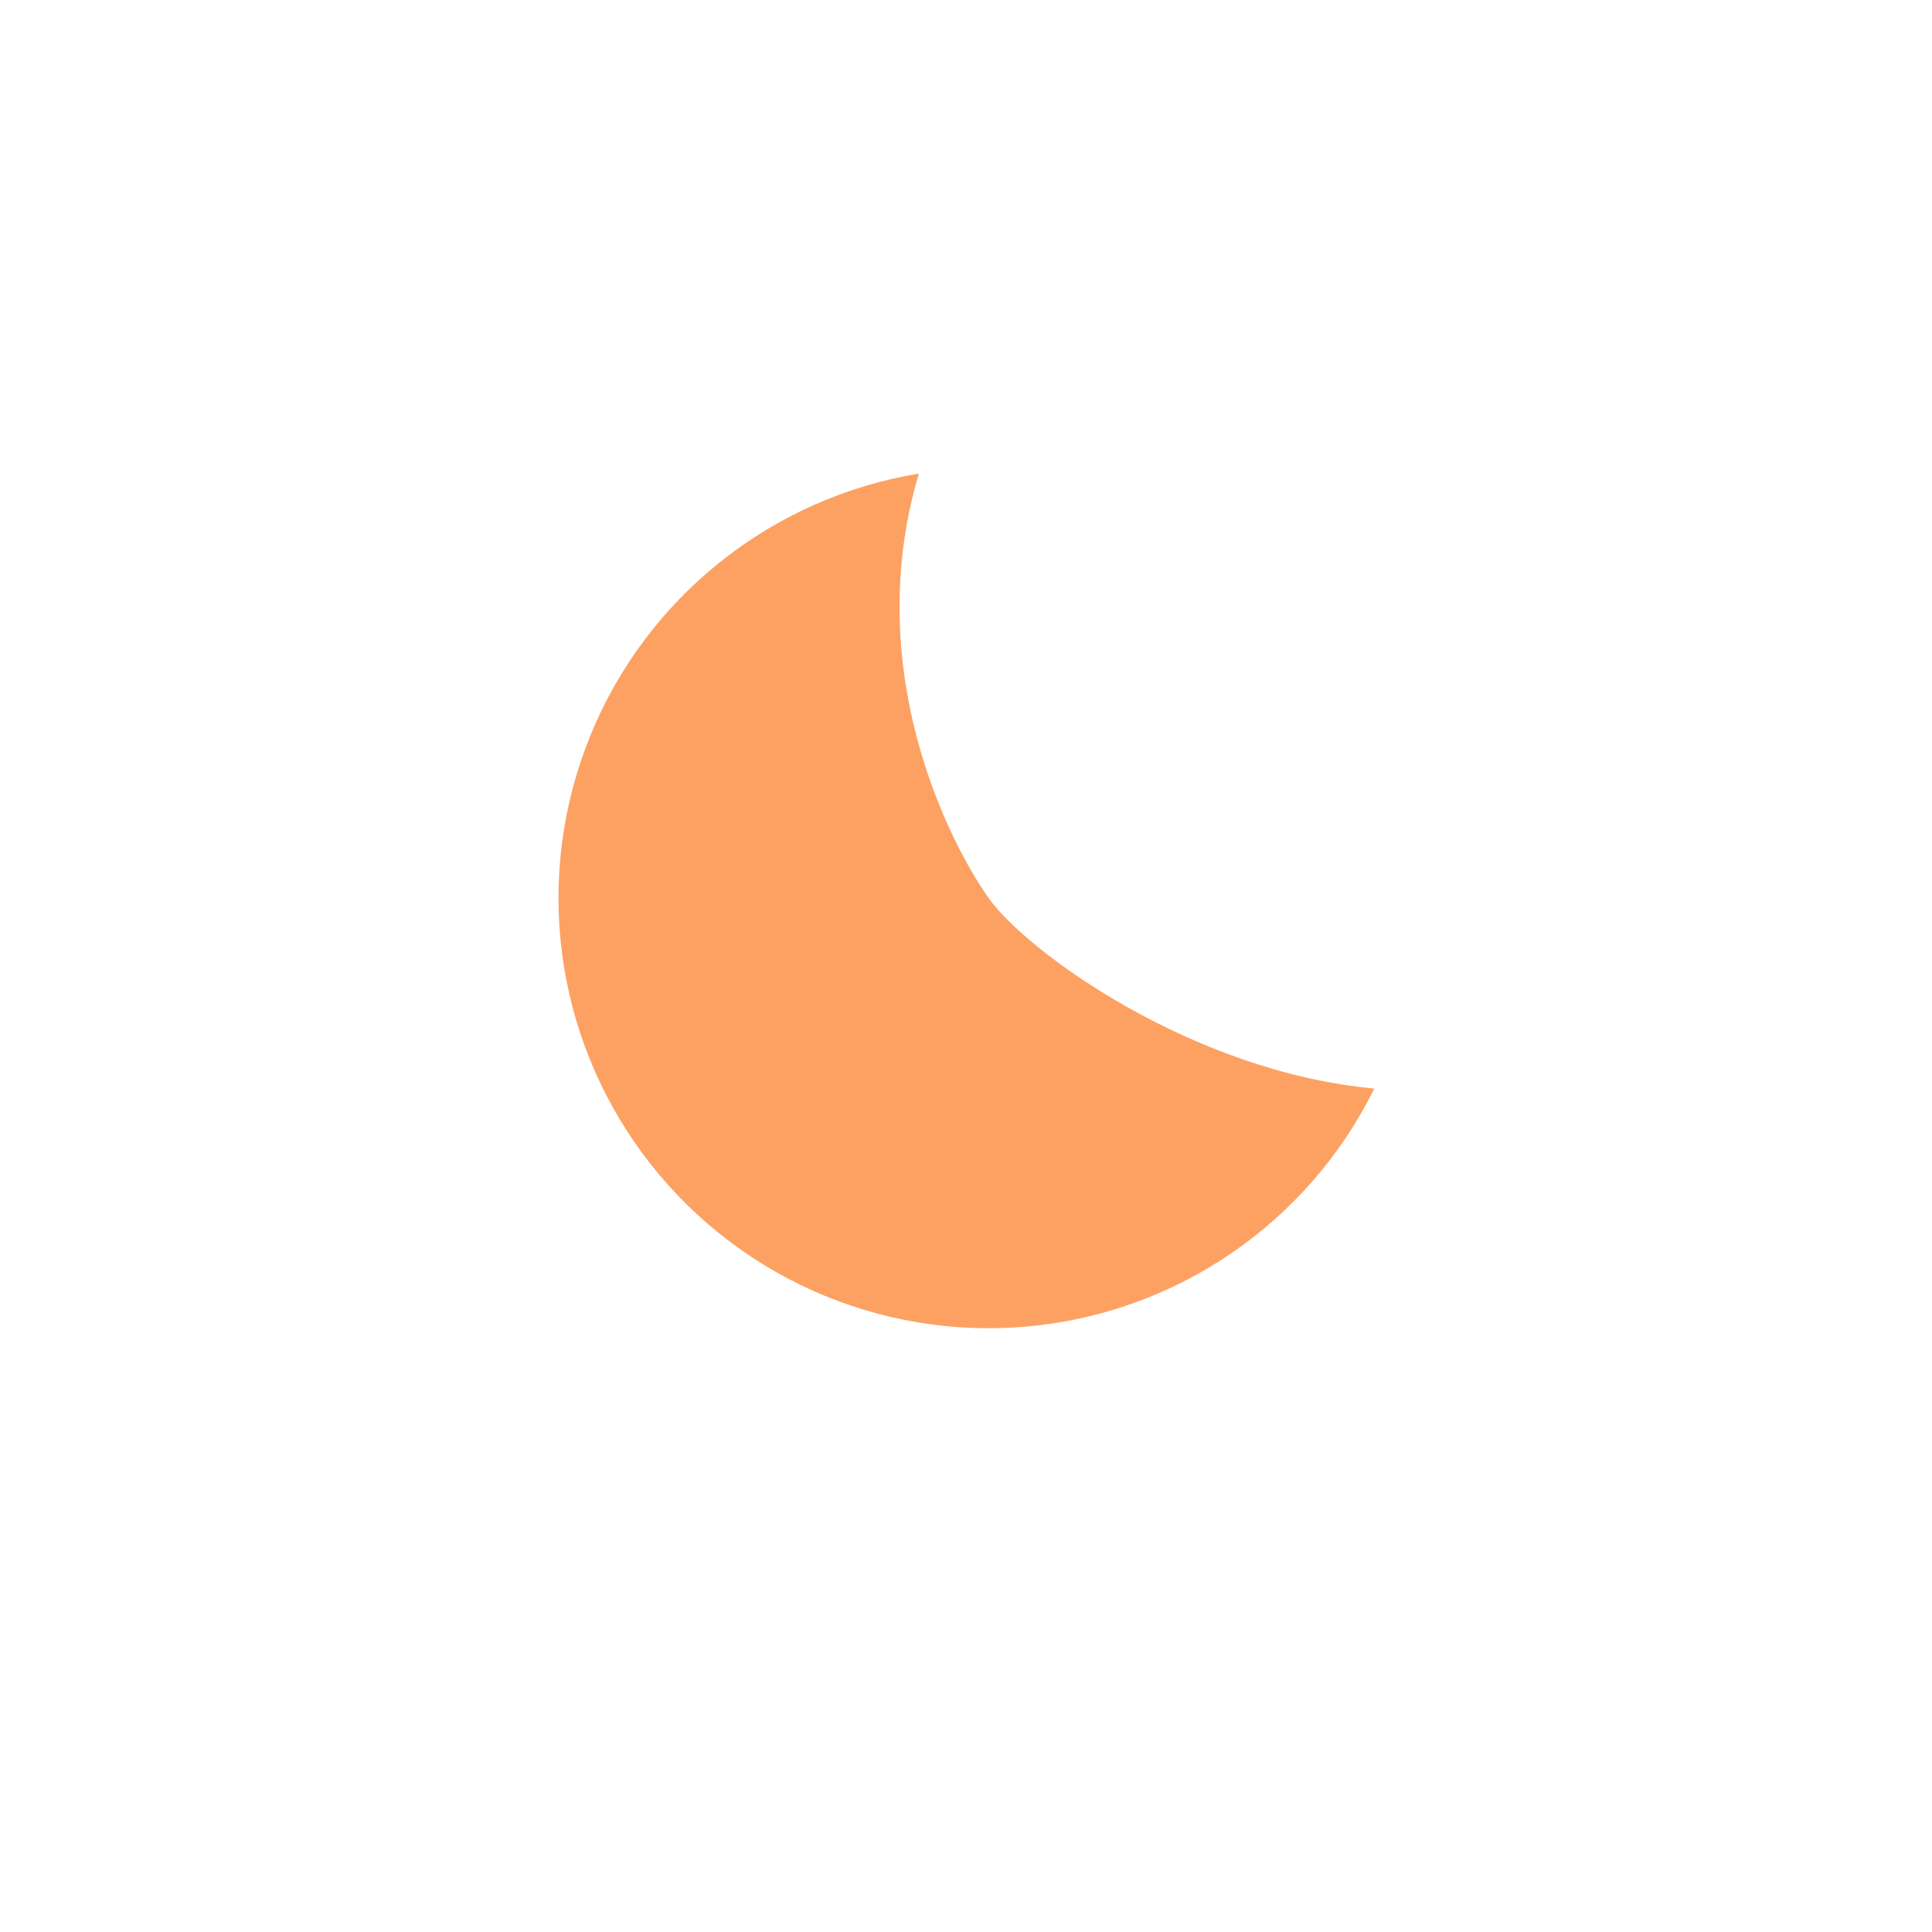 <svg width="128" height="128" viewBox="0 0 128 128" fill="none" xmlns="http://www.w3.org/2000/svg">
<path d="M91.053 72.12C88.891 76.5 85.638 80.25 81.609 83.01C77.58 85.771 72.909 87.45 68.044 87.886C63.179 88.322 58.284 87.501 53.828 85.5C49.372 83.5 45.505 80.388 42.598 76.463C39.691 72.537 37.841 67.931 37.227 63.086C36.612 58.24 37.253 53.318 39.088 48.791C40.924 44.265 43.891 40.286 47.707 37.237C51.523 34.187 56.058 32.17 60.877 31.377C56.992 44.441 62.956 55.914 65.5 59.5C68.044 63.086 79.01 71.014 91.053 72.12Z" fill="#FDA163"/>
</svg>

